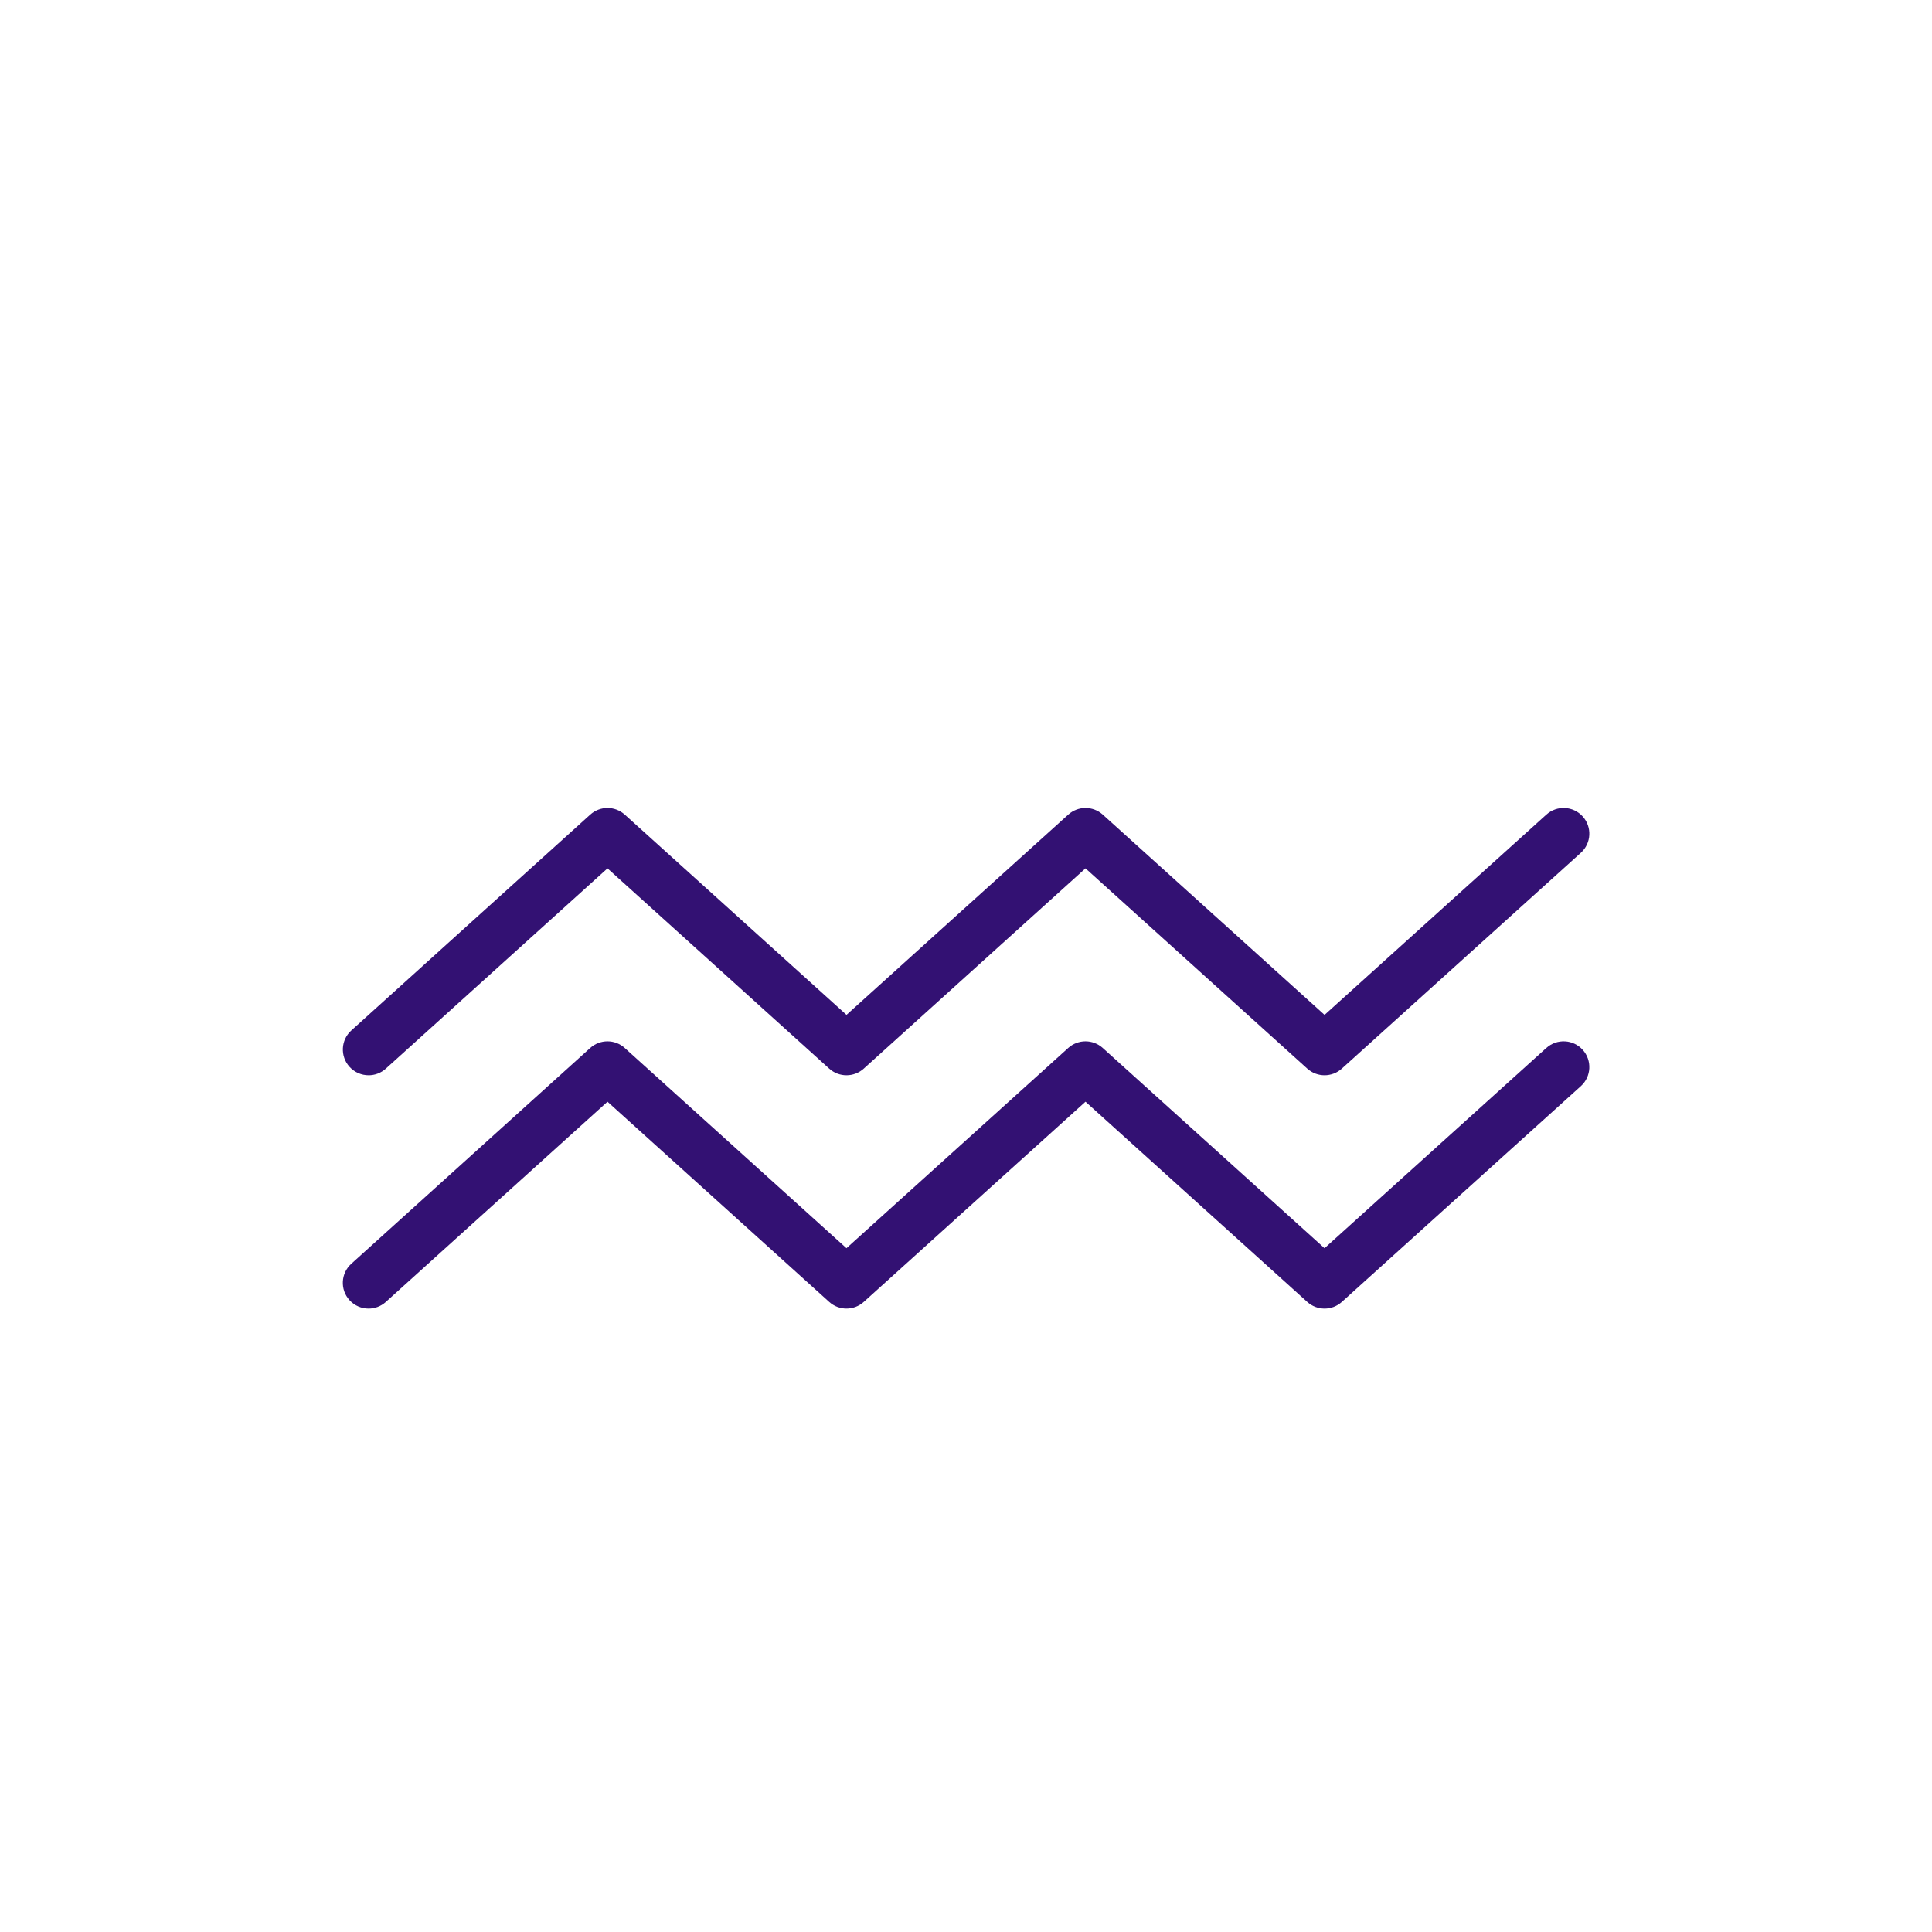 <?xml version="1.0" encoding="UTF-8"?>
<svg id="Capa_1" xmlns="http://www.w3.org/2000/svg" version="1.1" viewBox="0 0 1080 1080">
  <!-- Generator: Adobe Illustrator 29.0.0, SVG Export Plug-In . SVG Version: 2.1.0 Build 186)  -->
  <defs>
    <style>
      .st0 {
        fill: #331173;
      }
    </style>
  </defs>
  <path class="st0" d="M206.03,601.08c3.44,0,6.89-1.22,9.64-3.71l123.92-111.94,123.96,111.94c5.47,4.94,13.8,4.94,19.28,0l123.97-111.95,123.99,111.95c5.48,4.94,13.8,4.94,19.28,0l133.63-120.65c5.9-5.32,6.36-14.42,1.04-20.31-5.32-5.9-14.42-6.36-20.31-1.04l-123.99,111.95-123.99-111.95c-5.48-4.94-13.8-4.94-19.28,0l-123.97,111.94-123.96-111.94c-5.48-4.94-13.8-4.94-19.28,0l-133.56,120.65c-5.89,5.32-6.36,14.42-1.03,20.31,2.84,3.14,6.75,4.74,10.68,4.74Z"/>
  <path class="st0" d="M864.41,585.81l-123.99,111.95-123.99-111.95c-5.48-4.94-13.8-4.94-19.28,0l-123.97,111.94-123.96-111.94c-5.48-4.94-13.8-4.94-19.28,0l-133.56,120.65c-5.89,5.32-6.36,14.42-1.03,20.31,2.84,3.14,6.75,4.74,10.68,4.74,3.44,0,6.89-1.22,9.64-3.71l123.92-111.94,123.96,111.94c5.47,4.94,13.8,4.94,19.28,0l123.97-111.94,123.99,111.95c5.48,4.94,13.8,4.94,19.28,0l133.63-120.65c5.9-5.32,6.36-14.42,1.04-20.31-5.32-5.9-14.42-6.36-20.31-1.04Z"/>
</svg>